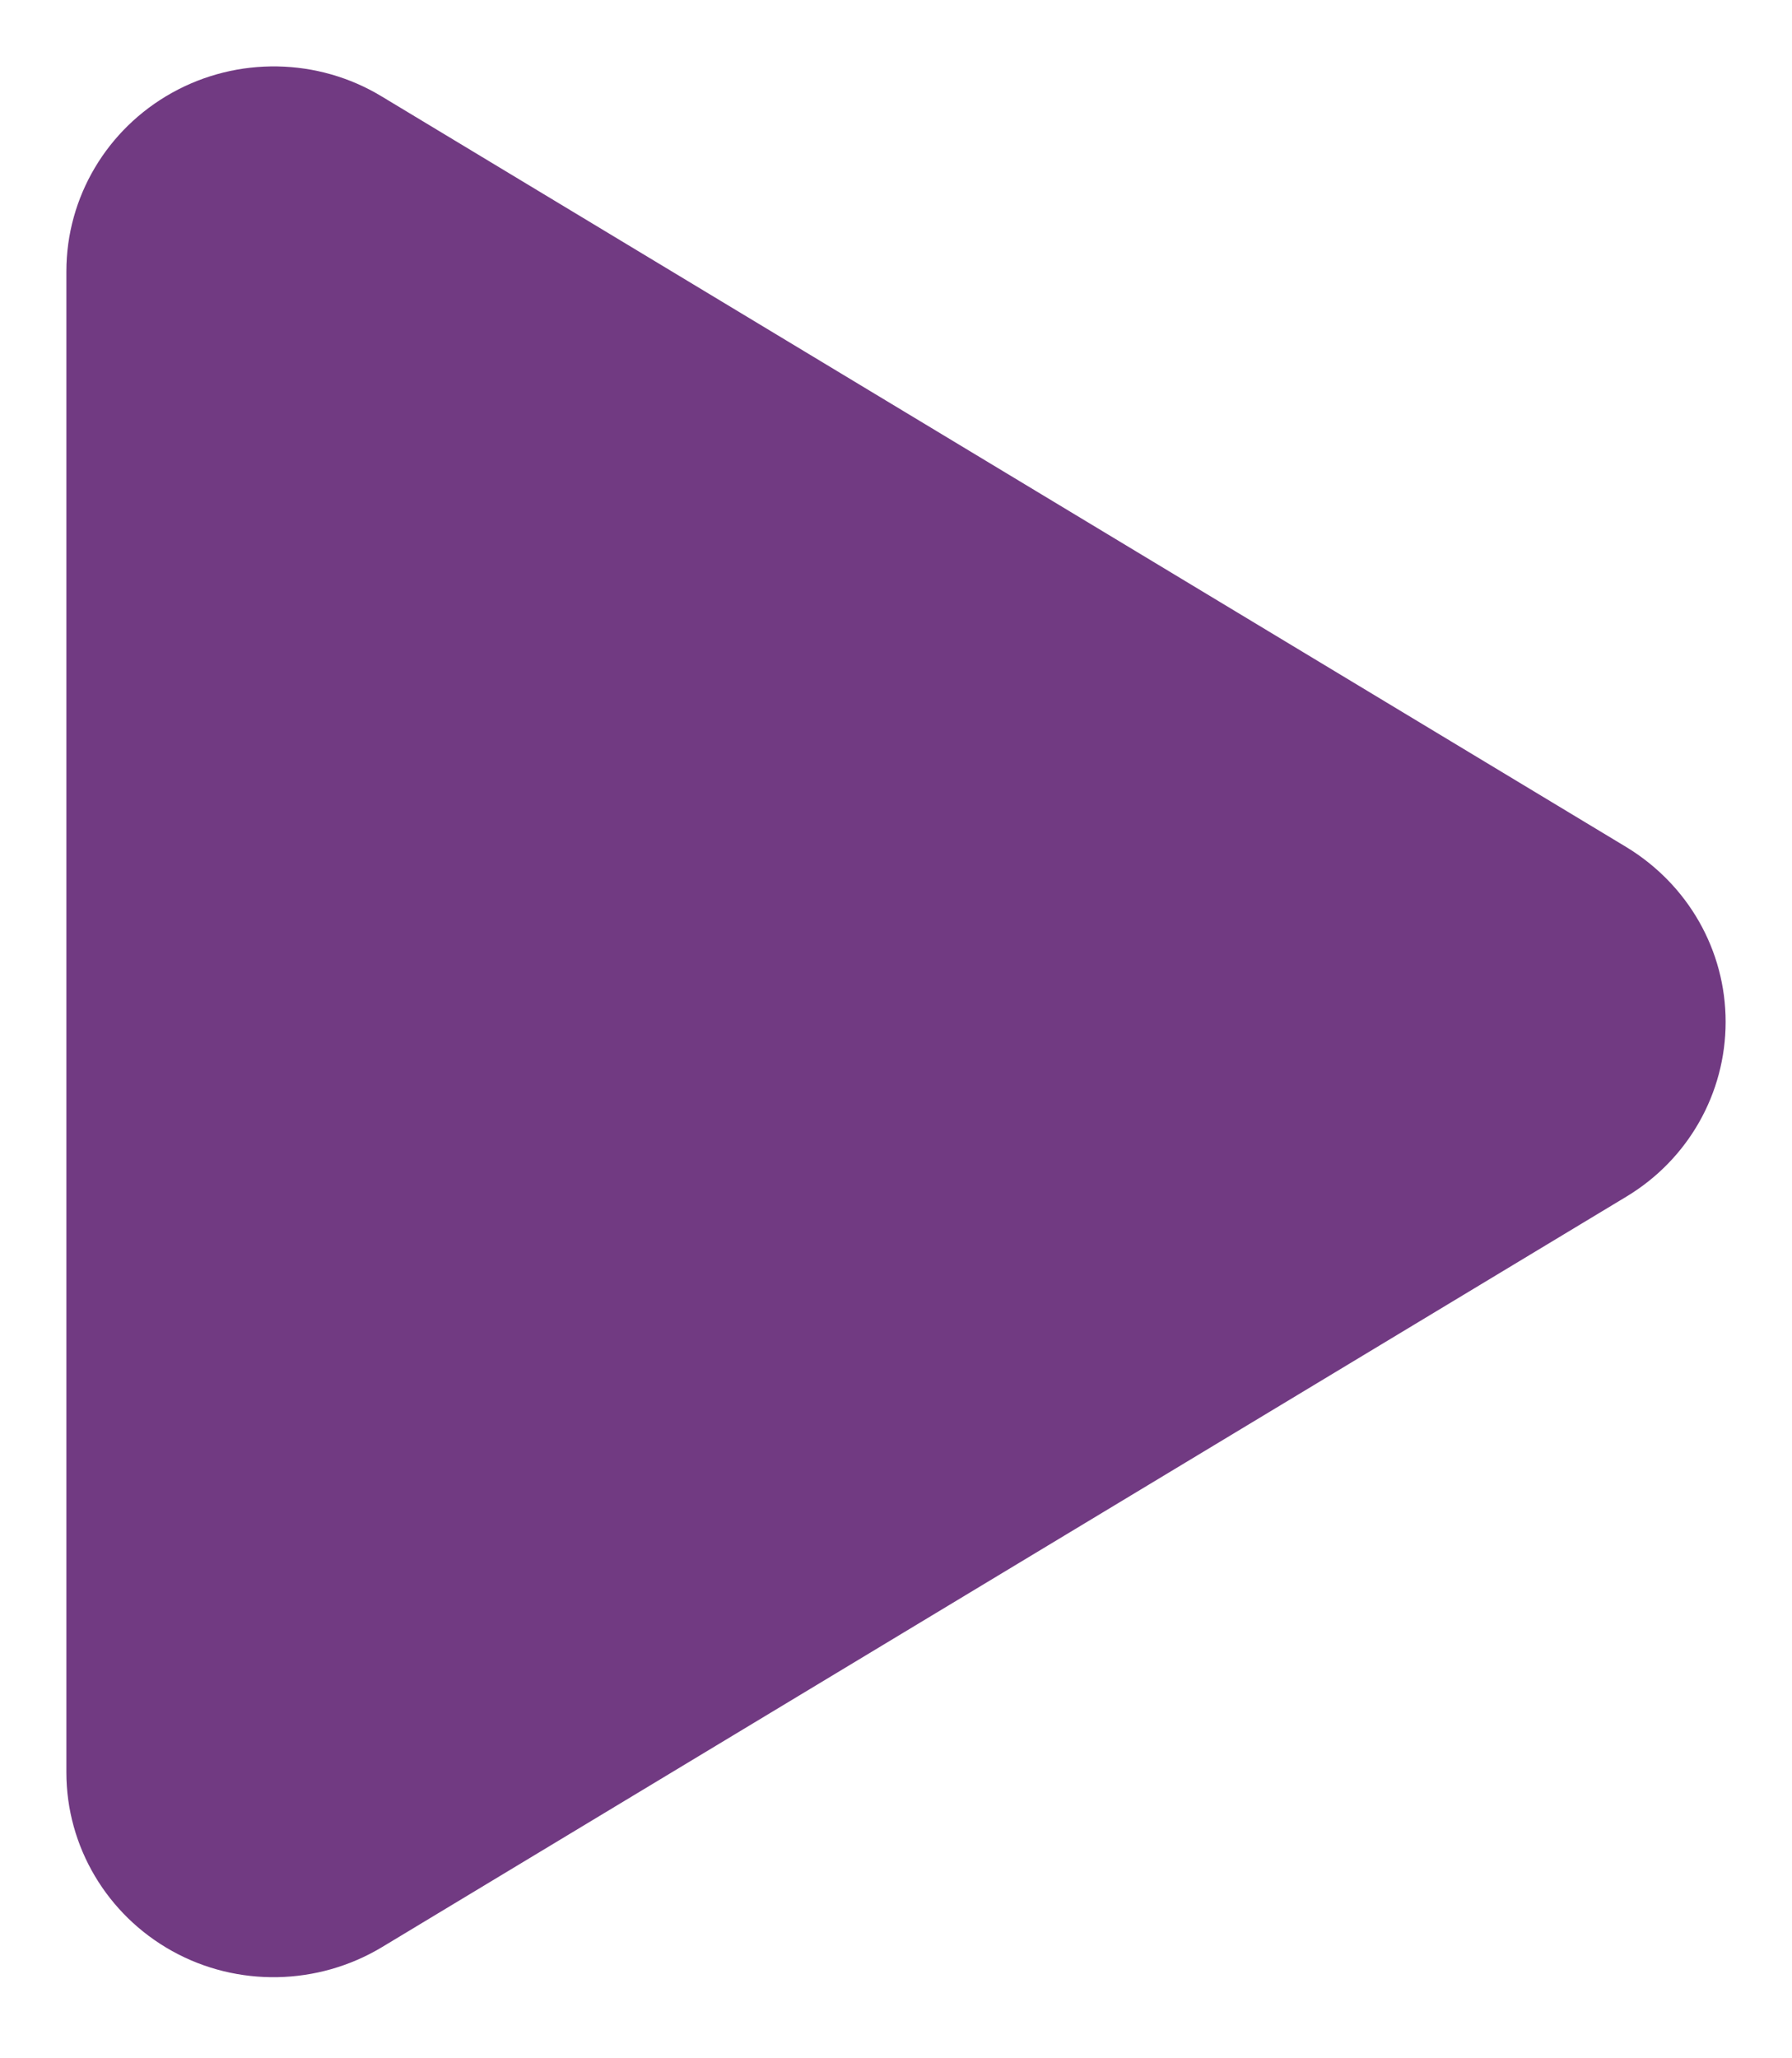 <svg width="108" height="124" viewBox="0 0 108 124" fill="none" xmlns="http://www.w3.org/2000/svg">
<g filter="url(#filter0_d_523_1433)">
<path d="M21.01 3.813C17.156 1.475 12.312 1.398 8.38 3.582C4.448 5.766 2 9.876 2 14.347V104.779C2 109.249 4.448 113.36 8.38 115.544C12.312 117.727 17.156 117.625 21.01 115.312L96.01 70.096C99.734 67.861 102 63.879 102 59.563C102 55.247 99.734 51.29 96.01 49.029L21.01 3.813Z" fill="#713A82"/>
</g>
<defs>
<filter id="filter0_d_523_1433" x="0" y="0" width="108" height="123.116" filterUnits="userSpaceOnUse" color-interpolation-filters="sRGB">
<feFlood flood-opacity="0" result="BackgroundImageFix"/>
<feColorMatrix in="SourceAlpha" type="matrix" values="0 0 0 0 0 0 0 0 0 0 0 0 0 0 0 0 0 0 127 0" result="hardAlpha"/>
<feOffset dx="2" dy="2"/>
<feGaussianBlur stdDeviation="2"/>
<feComposite in2="hardAlpha" operator="out"/>
<feColorMatrix type="matrix" values="0 0 0 0 0 0 0 0 0 0 0 0 0 0 0 0 0 0 0.5 0"/>
<feBlend mode="normal" in2="BackgroundImageFix" result="effect1_dropShadow_523_1433"/>
<feBlend mode="normal" in="SourceGraphic" in2="effect1_dropShadow_523_1433" result="shape"/>
</filter>
</defs>
</svg>

